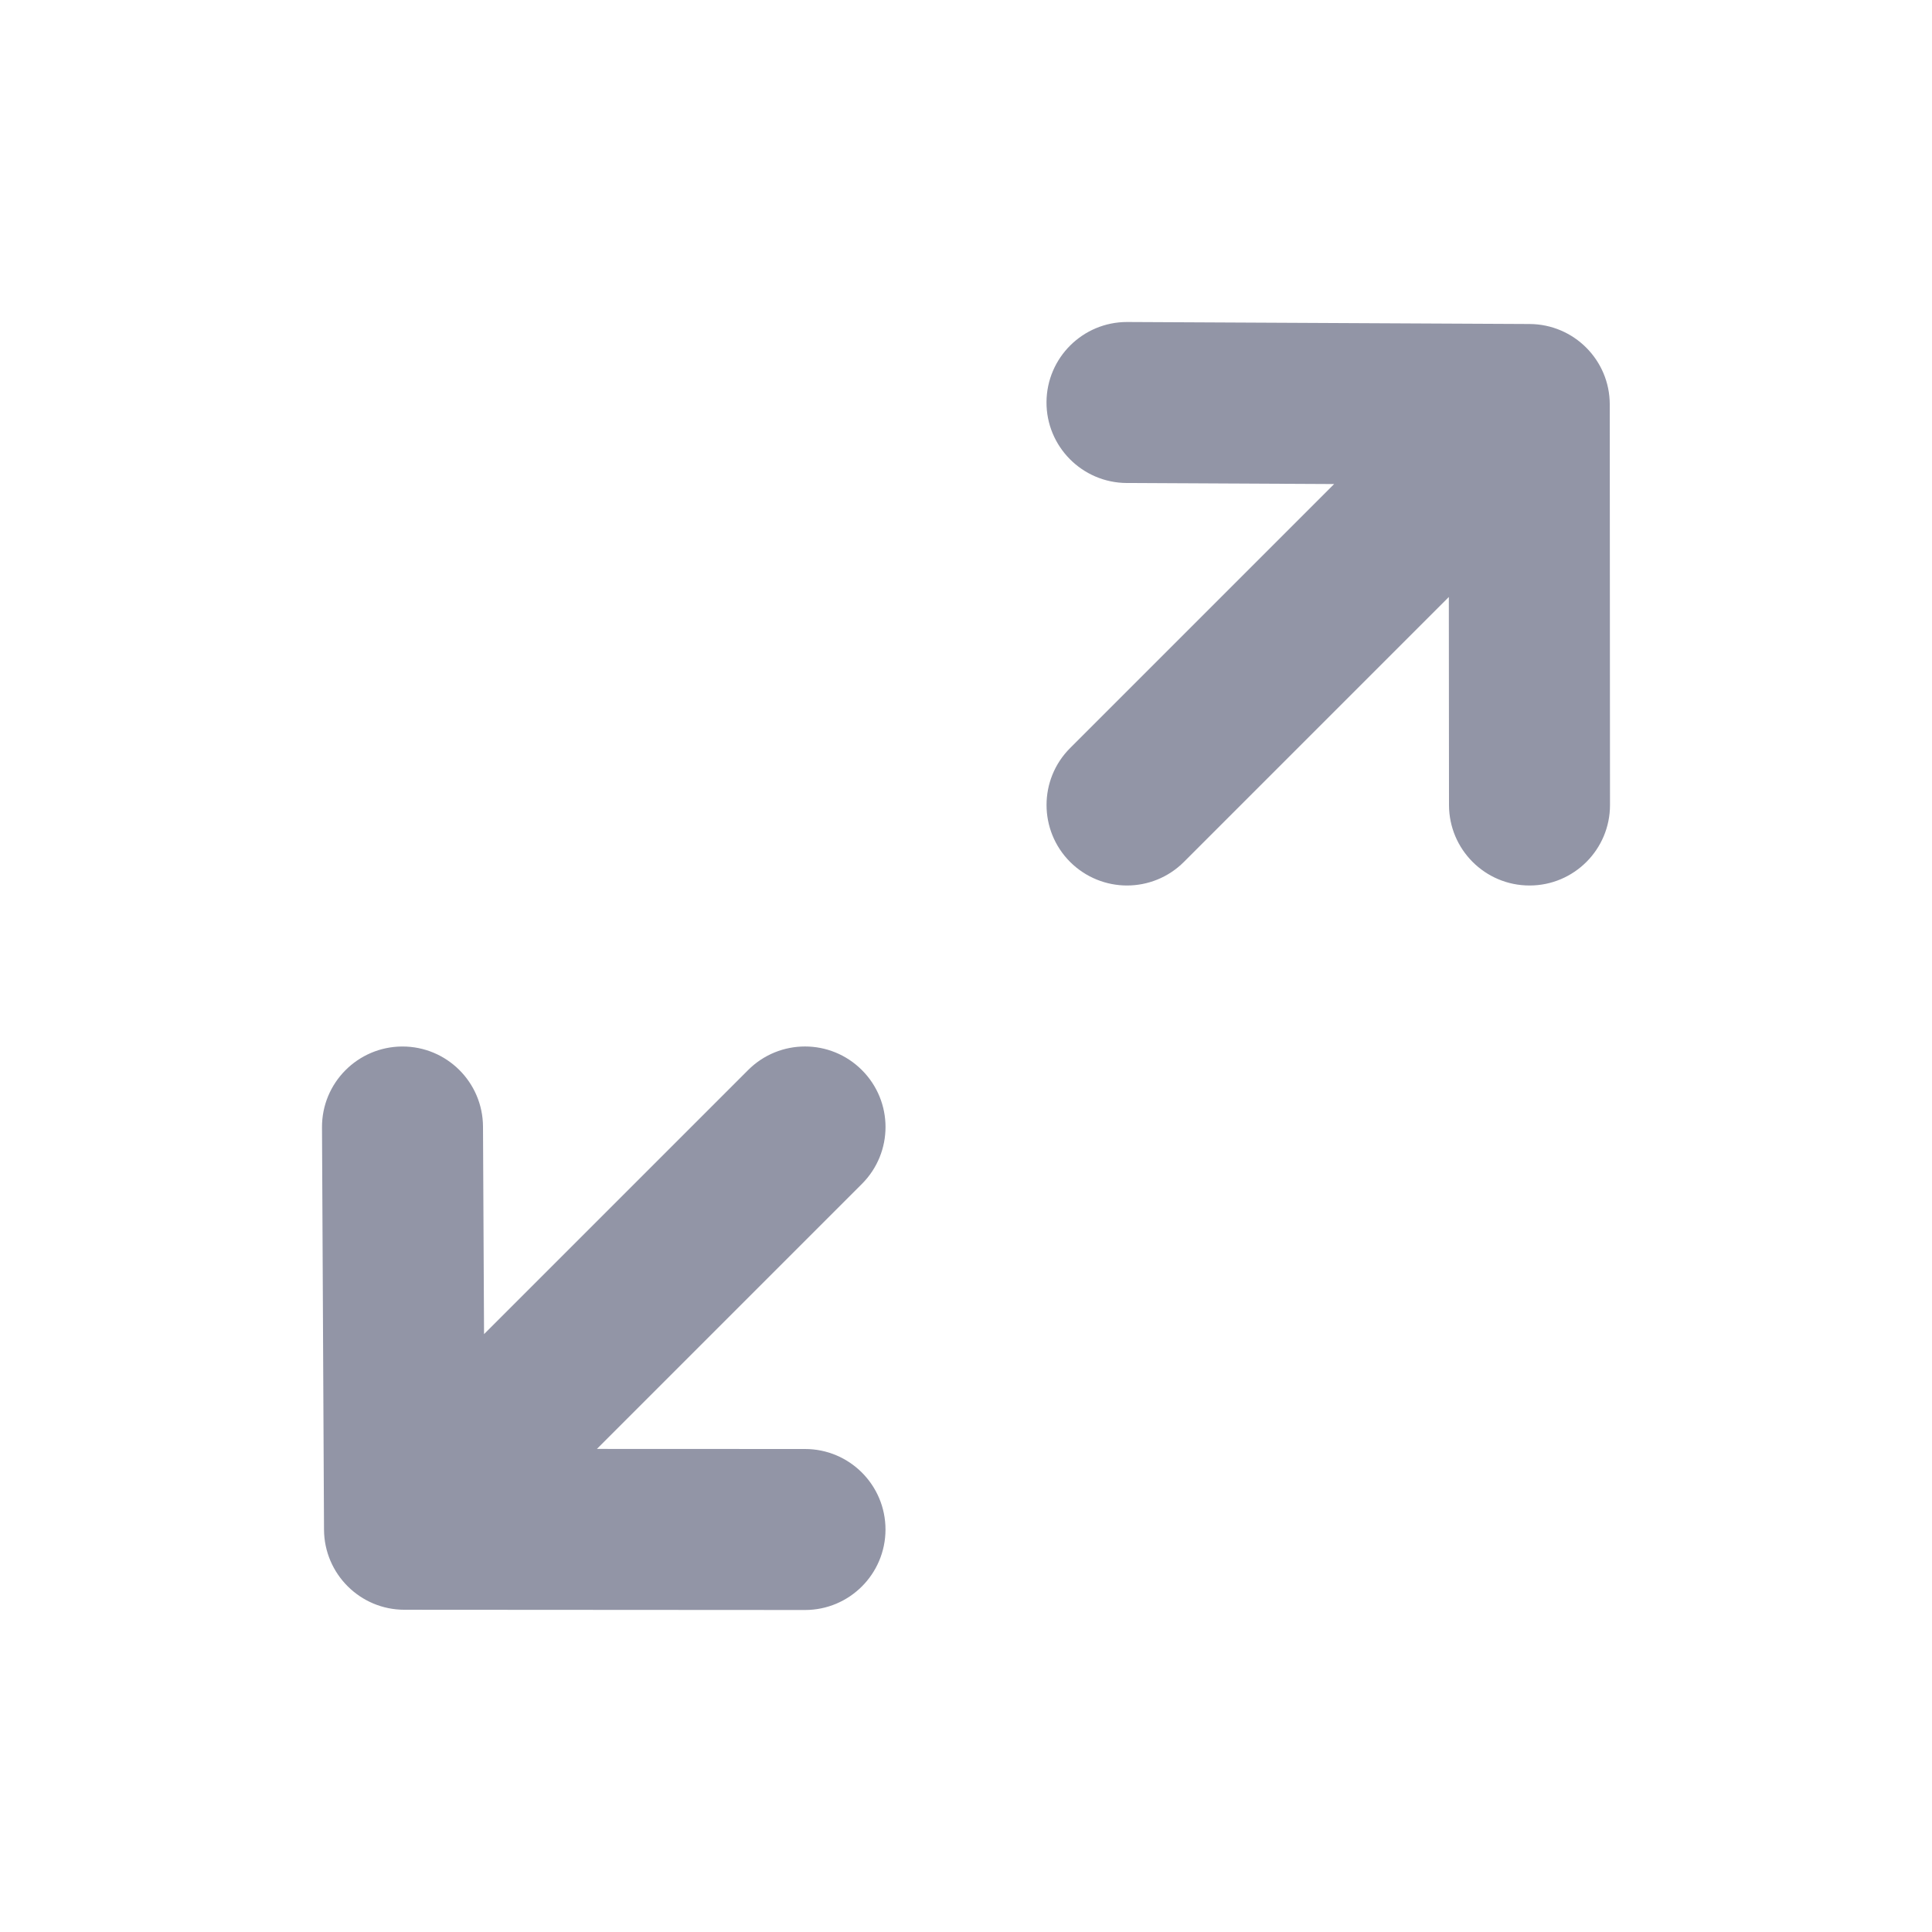 <svg width="24" height="24" viewBox="0 0 24 24" fill="none" xmlns="http://www.w3.org/2000/svg">
<g id="Icon">
<path id="Mask" fill-rule="evenodd" clip-rule="evenodd" d="M19.002 4.025C19.552 4.028 19.997 4.474 19.997 5.024L20 9.999C20.001 10.551 19.553 11 19.001 11H19C18.448 11 18.001 10.552 18 10.001L17.998 7.416L14.707 10.707C14.512 10.902 14.256 11 14 11C13.745 11 13.489 10.902 13.293 10.707C12.903 10.316 12.903 9.683 13.293 9.293L16.573 6.013L13.996 6C13.443 5.997 12.997 5.546 13 4.995C13.003 4.444 13.451 4 14 4H14.005L19.002 4.025ZM9.293 13.293C9.684 12.902 10.316 12.902 10.707 13.293C11.098 13.684 11.098 14.316 10.707 14.707L7.415 17.999L10 18C10.553 18 11 18.448 11 19.001C10.999 19.553 10.552 20 10 20H9.999L5.024 19.997C4.474 19.997 4.028 19.552 4.025 19.002L4 14.005C3.997 13.453 4.443 13.003 4.995 13H5C5.55 13 5.997 13.444 6 13.995L6.013 16.573L9.293 13.293Z" fill="#9295A6"/>
</g>
</svg>
